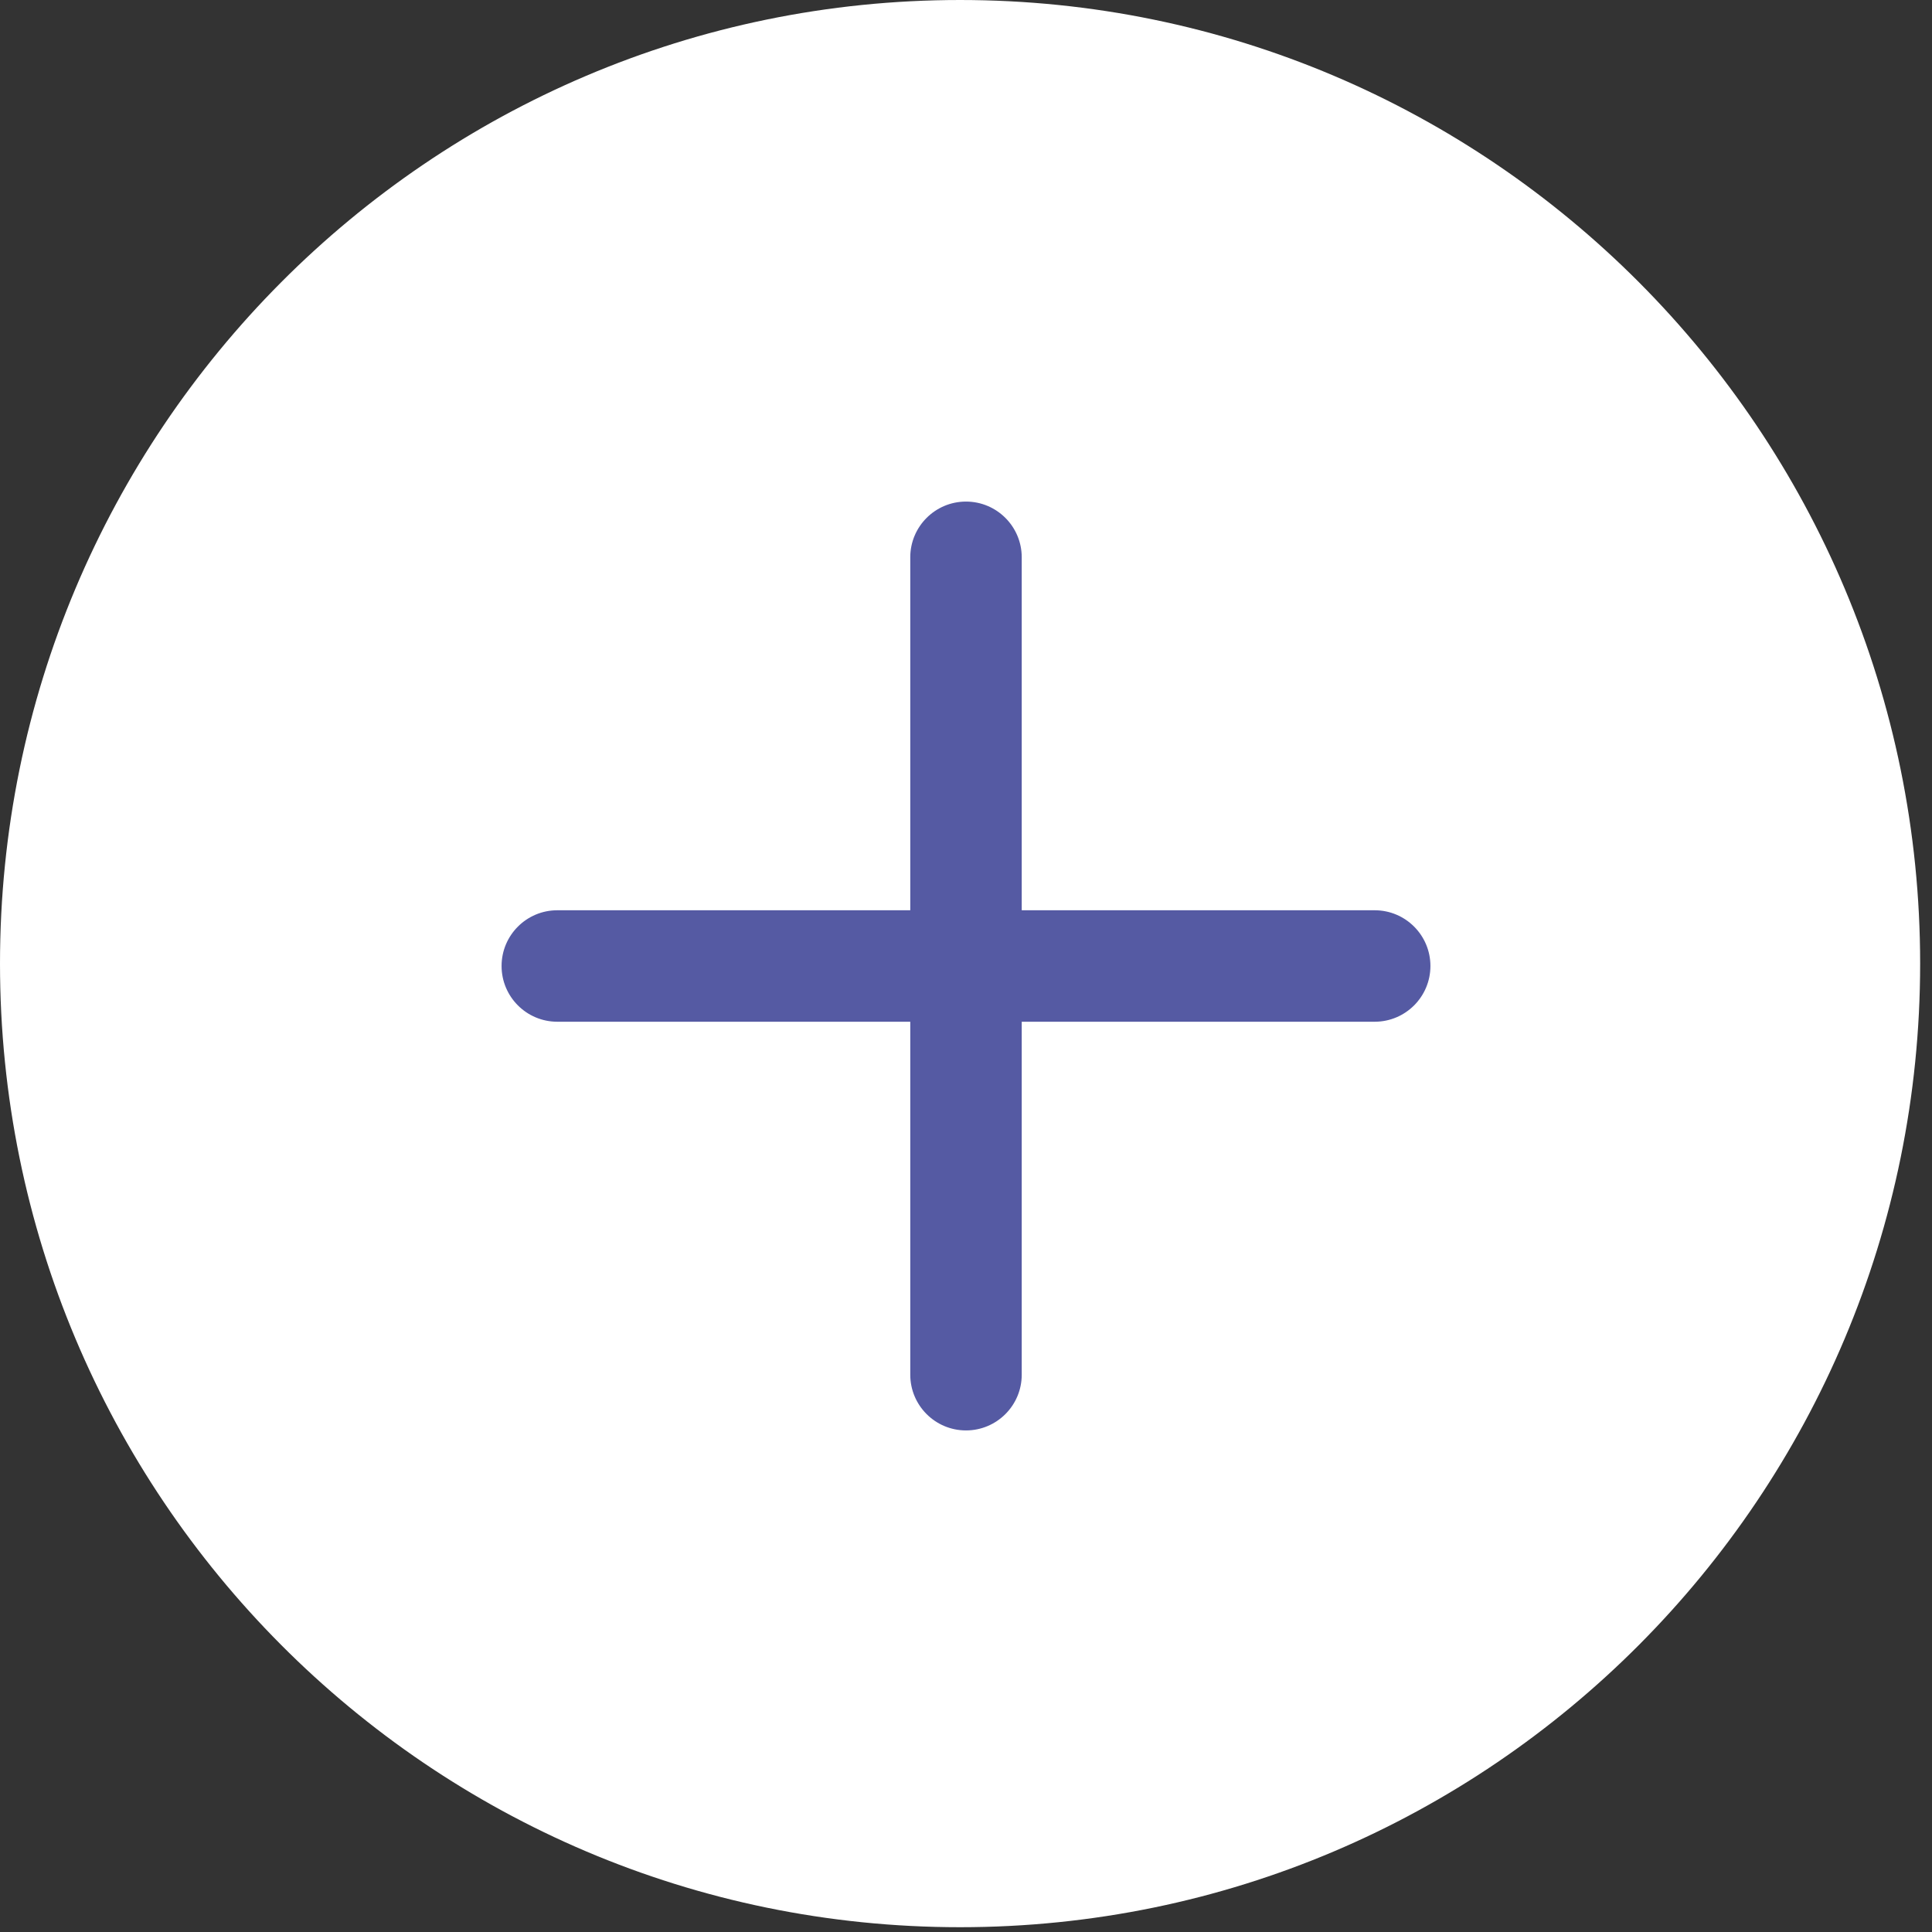 <svg width="52" height="52" viewBox="0 0 52 52" fill="none" xmlns="http://www.w3.org/2000/svg">
<rect x="0" y="0" width="52" height="52" fill="#333333" stroke="none"/>
<path d="M25.84 50.371C39.289 50.371 50.181 39.425 50.181 25.935C50.181 12.446 39.289 1.5 25.84 1.5C12.392 1.5 1.5 12.446 1.5 25.935C1.5 39.425 12.392 50.371 25.84 50.371Z" fill="white" stroke="white" stroke-width="3"/>
<path d="M27.5 15C27.5 14.172 26.828 13.5 26 13.5C25.172 13.5 24.5 14.172 24.5 15H27.5ZM24.5 37C24.5 37.828 25.172 38.5 26 38.5C26.828 38.5 27.5 37.828 27.5 37H24.5ZM24.5 15L24.5 37H27.5L27.5 15H24.5Z" fill="#555AA3"/>
<path d="M15 24.5C14.172 24.5 13.5 25.172 13.5 26C13.5 26.828 14.172 27.5 15 27.5L15 24.5ZM37 27.5C37.828 27.5 38.5 26.828 38.5 26C38.5 25.172 37.828 24.5 37 24.5L37 27.5ZM15 27.5L37 27.5L37 24.5L15 24.5L15 27.5Z" fill="#555AA3"/>
</svg>
